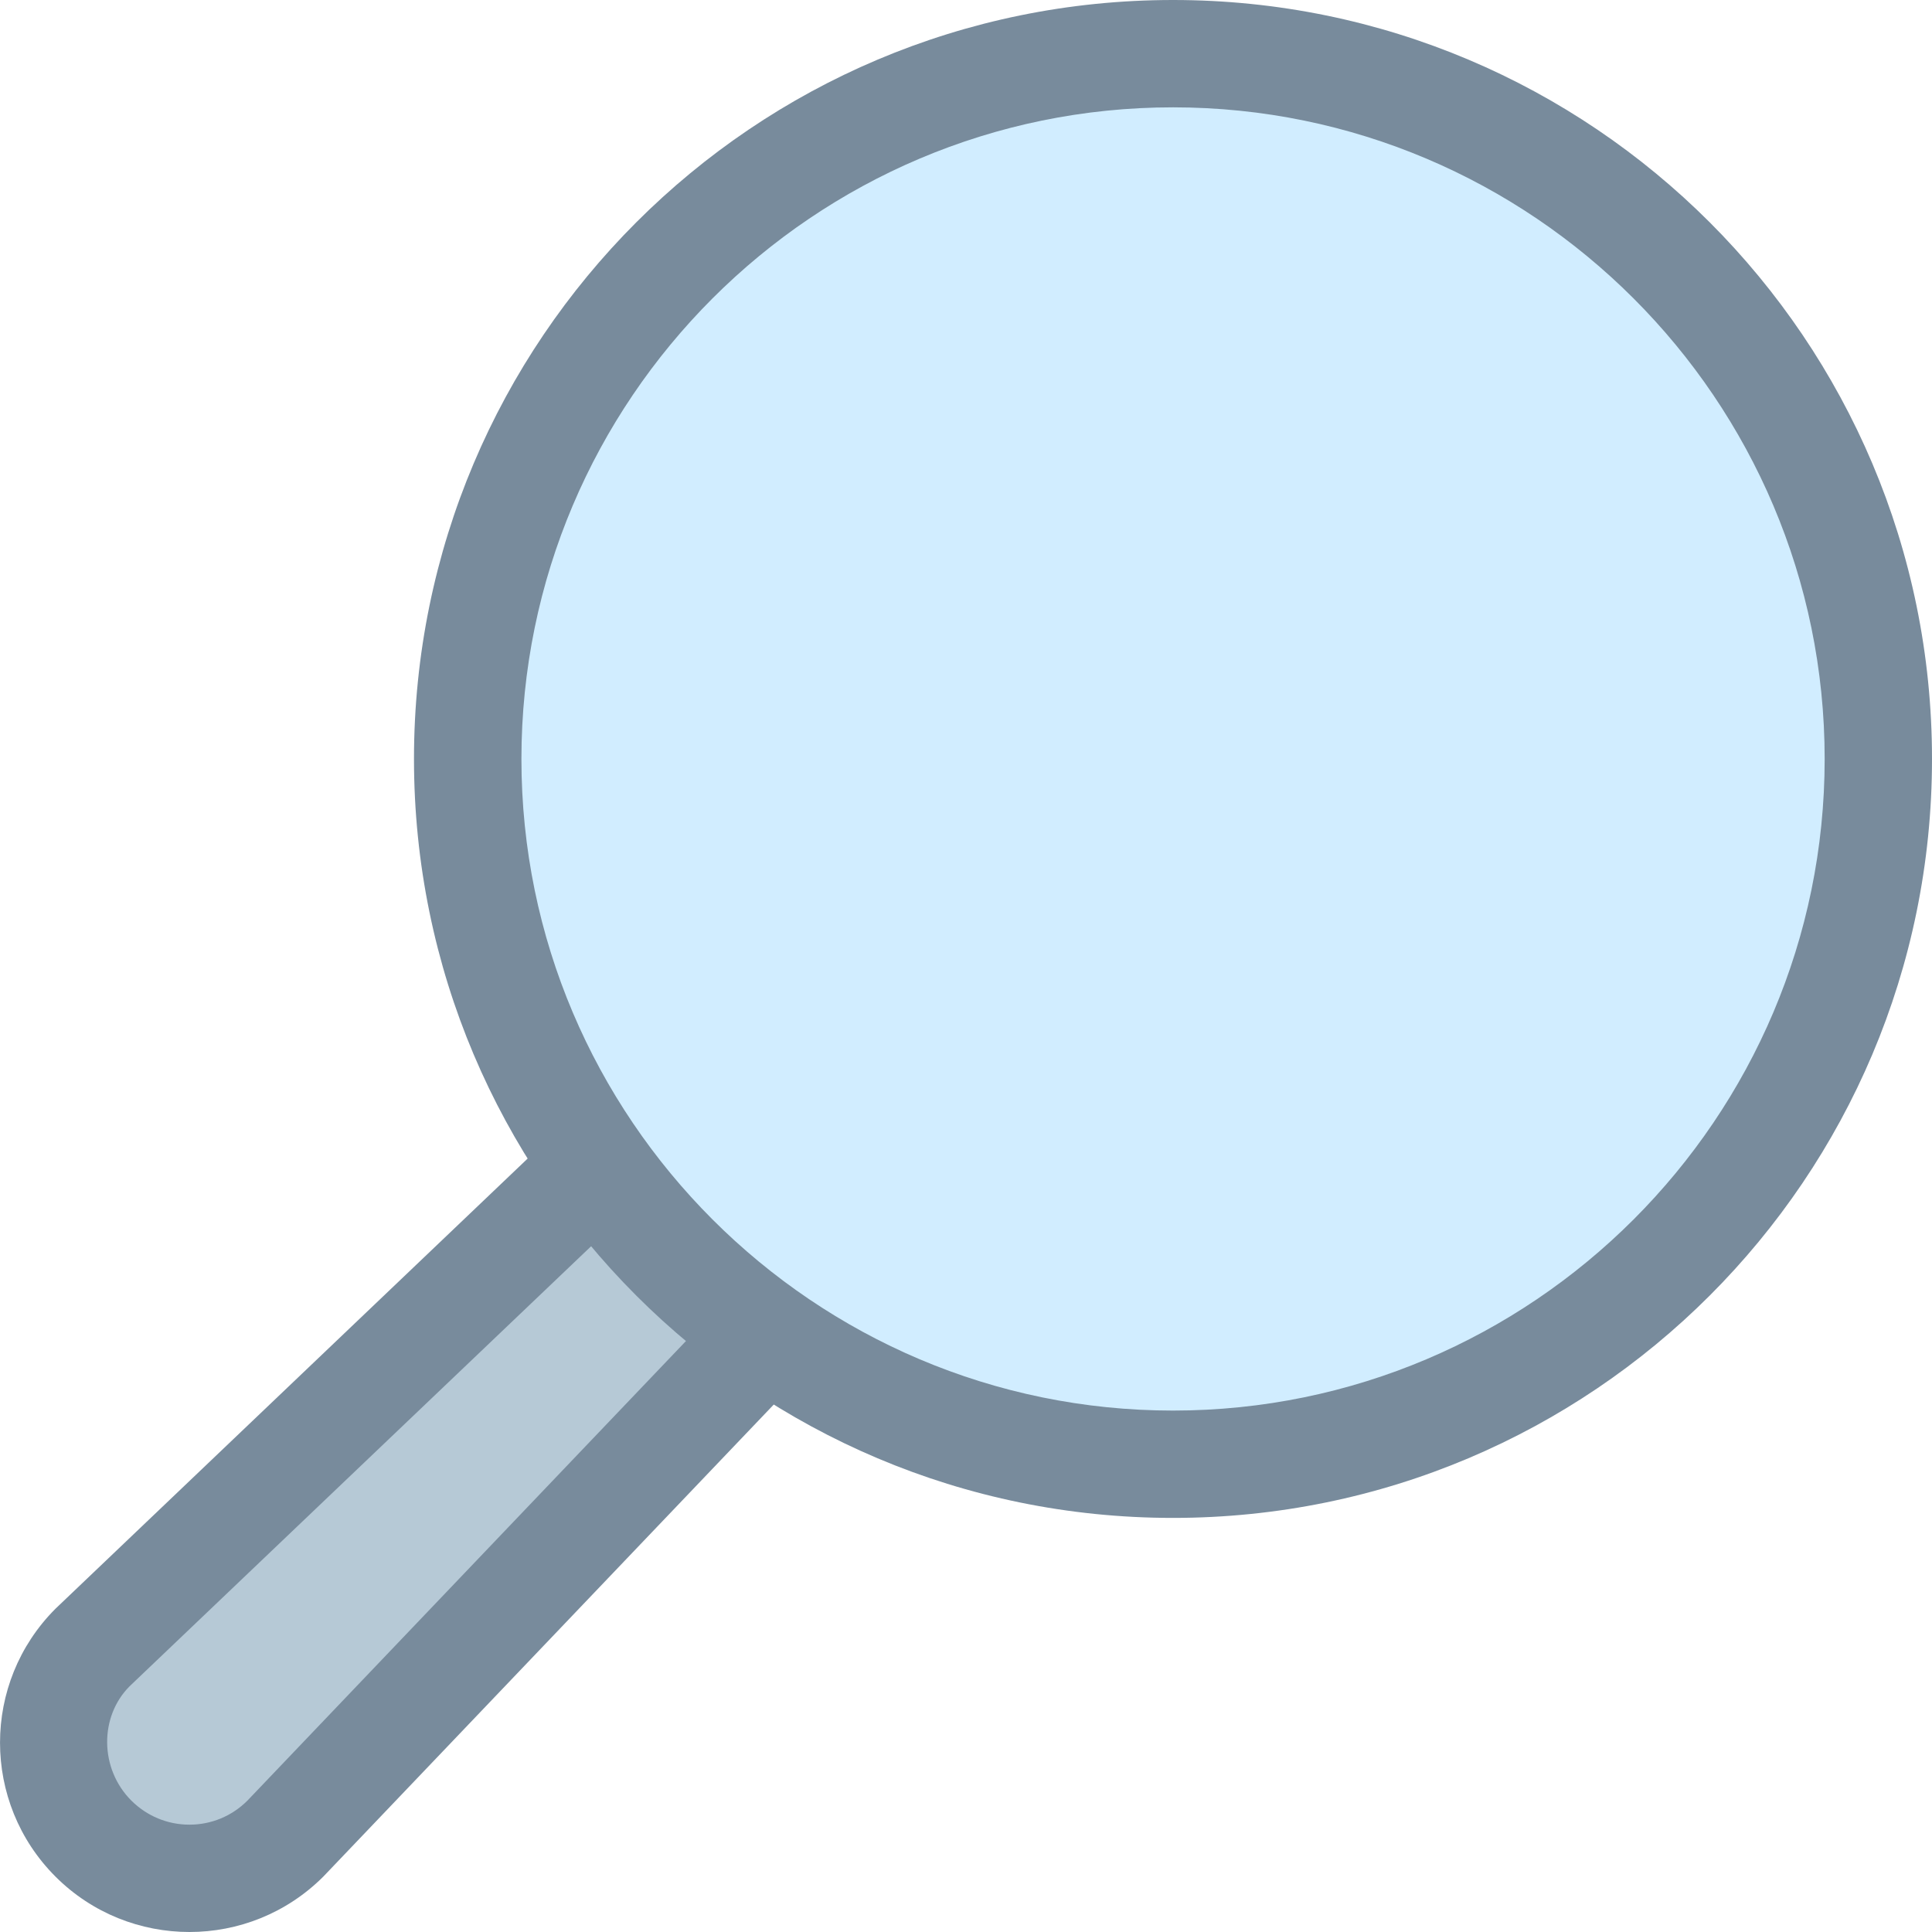 <?xml version="1.0" encoding="iso-8859-1"?>
<!-- Generator: Adobe Illustrator 22.0.1, SVG Export Plug-In . SVG Version: 6.00 Build 0)  -->
<svg version="1.1" id="Layer_1" xmlns="http://www.w3.org/2000/svg" xmlns:xlink="http://www.w3.org/1999/xlink" x="0px" y="0px"
	 viewBox="0 0 18 18" style="enable-background:new 0 0 18 18;" xml:space="preserve">
<g>
	<path style="fill:#B6C9D6;" d="M1.765,17.5c-0.338,0-0.655-0.132-0.895-0.371c-0.492-0.493-0.492-1.295,0-1.789l6.901-6.58
		l1.519,1.419l-6.639,6.957C2.42,17.368,2.103,17.5,1.765,17.5z"/>
	<path style="fill:#788B9C;" d="M7.775,9.449l0.804,0.752l-6.274,6.575C2.161,16.92,1.969,17,1.765,17
		c-0.204,0-0.396-0.08-0.541-0.224c-0.298-0.298-0.298-0.783-0.017-1.065L7.775,9.449 M7.769,8.074l-7.252,6.914
		c-0.689,0.689-0.689,1.807,0,2.496C0.861,17.828,1.313,18,1.765,18c0.452,0,0.903-0.172,1.248-0.517L10,10.161L7.769,8.074
		L7.769,8.074z"/>
</g>
<g>
	<path style="fill:#D1EDFF;" d="M10.929,13.643c-3.623,0-6.571-2.948-6.571-6.572S7.306,0.5,10.929,0.5S17.5,3.448,17.5,7.071
		S14.552,13.643,10.929,13.643z"/>
	<path style="fill:#788B9C;" d="M10.929,1C14.276,1,17,3.724,17,7.071s-2.724,6.071-6.071,6.071s-6.071-2.724-6.071-6.071
		S7.581,1,10.929,1 M10.929,0C7.023,0,3.857,3.166,3.857,7.071c0,3.905,3.166,7.071,7.071,7.071S18,10.977,18,7.071
		C18,3.166,14.834,0,10.929,0L10.929,0z"/>
</g>
</svg>

